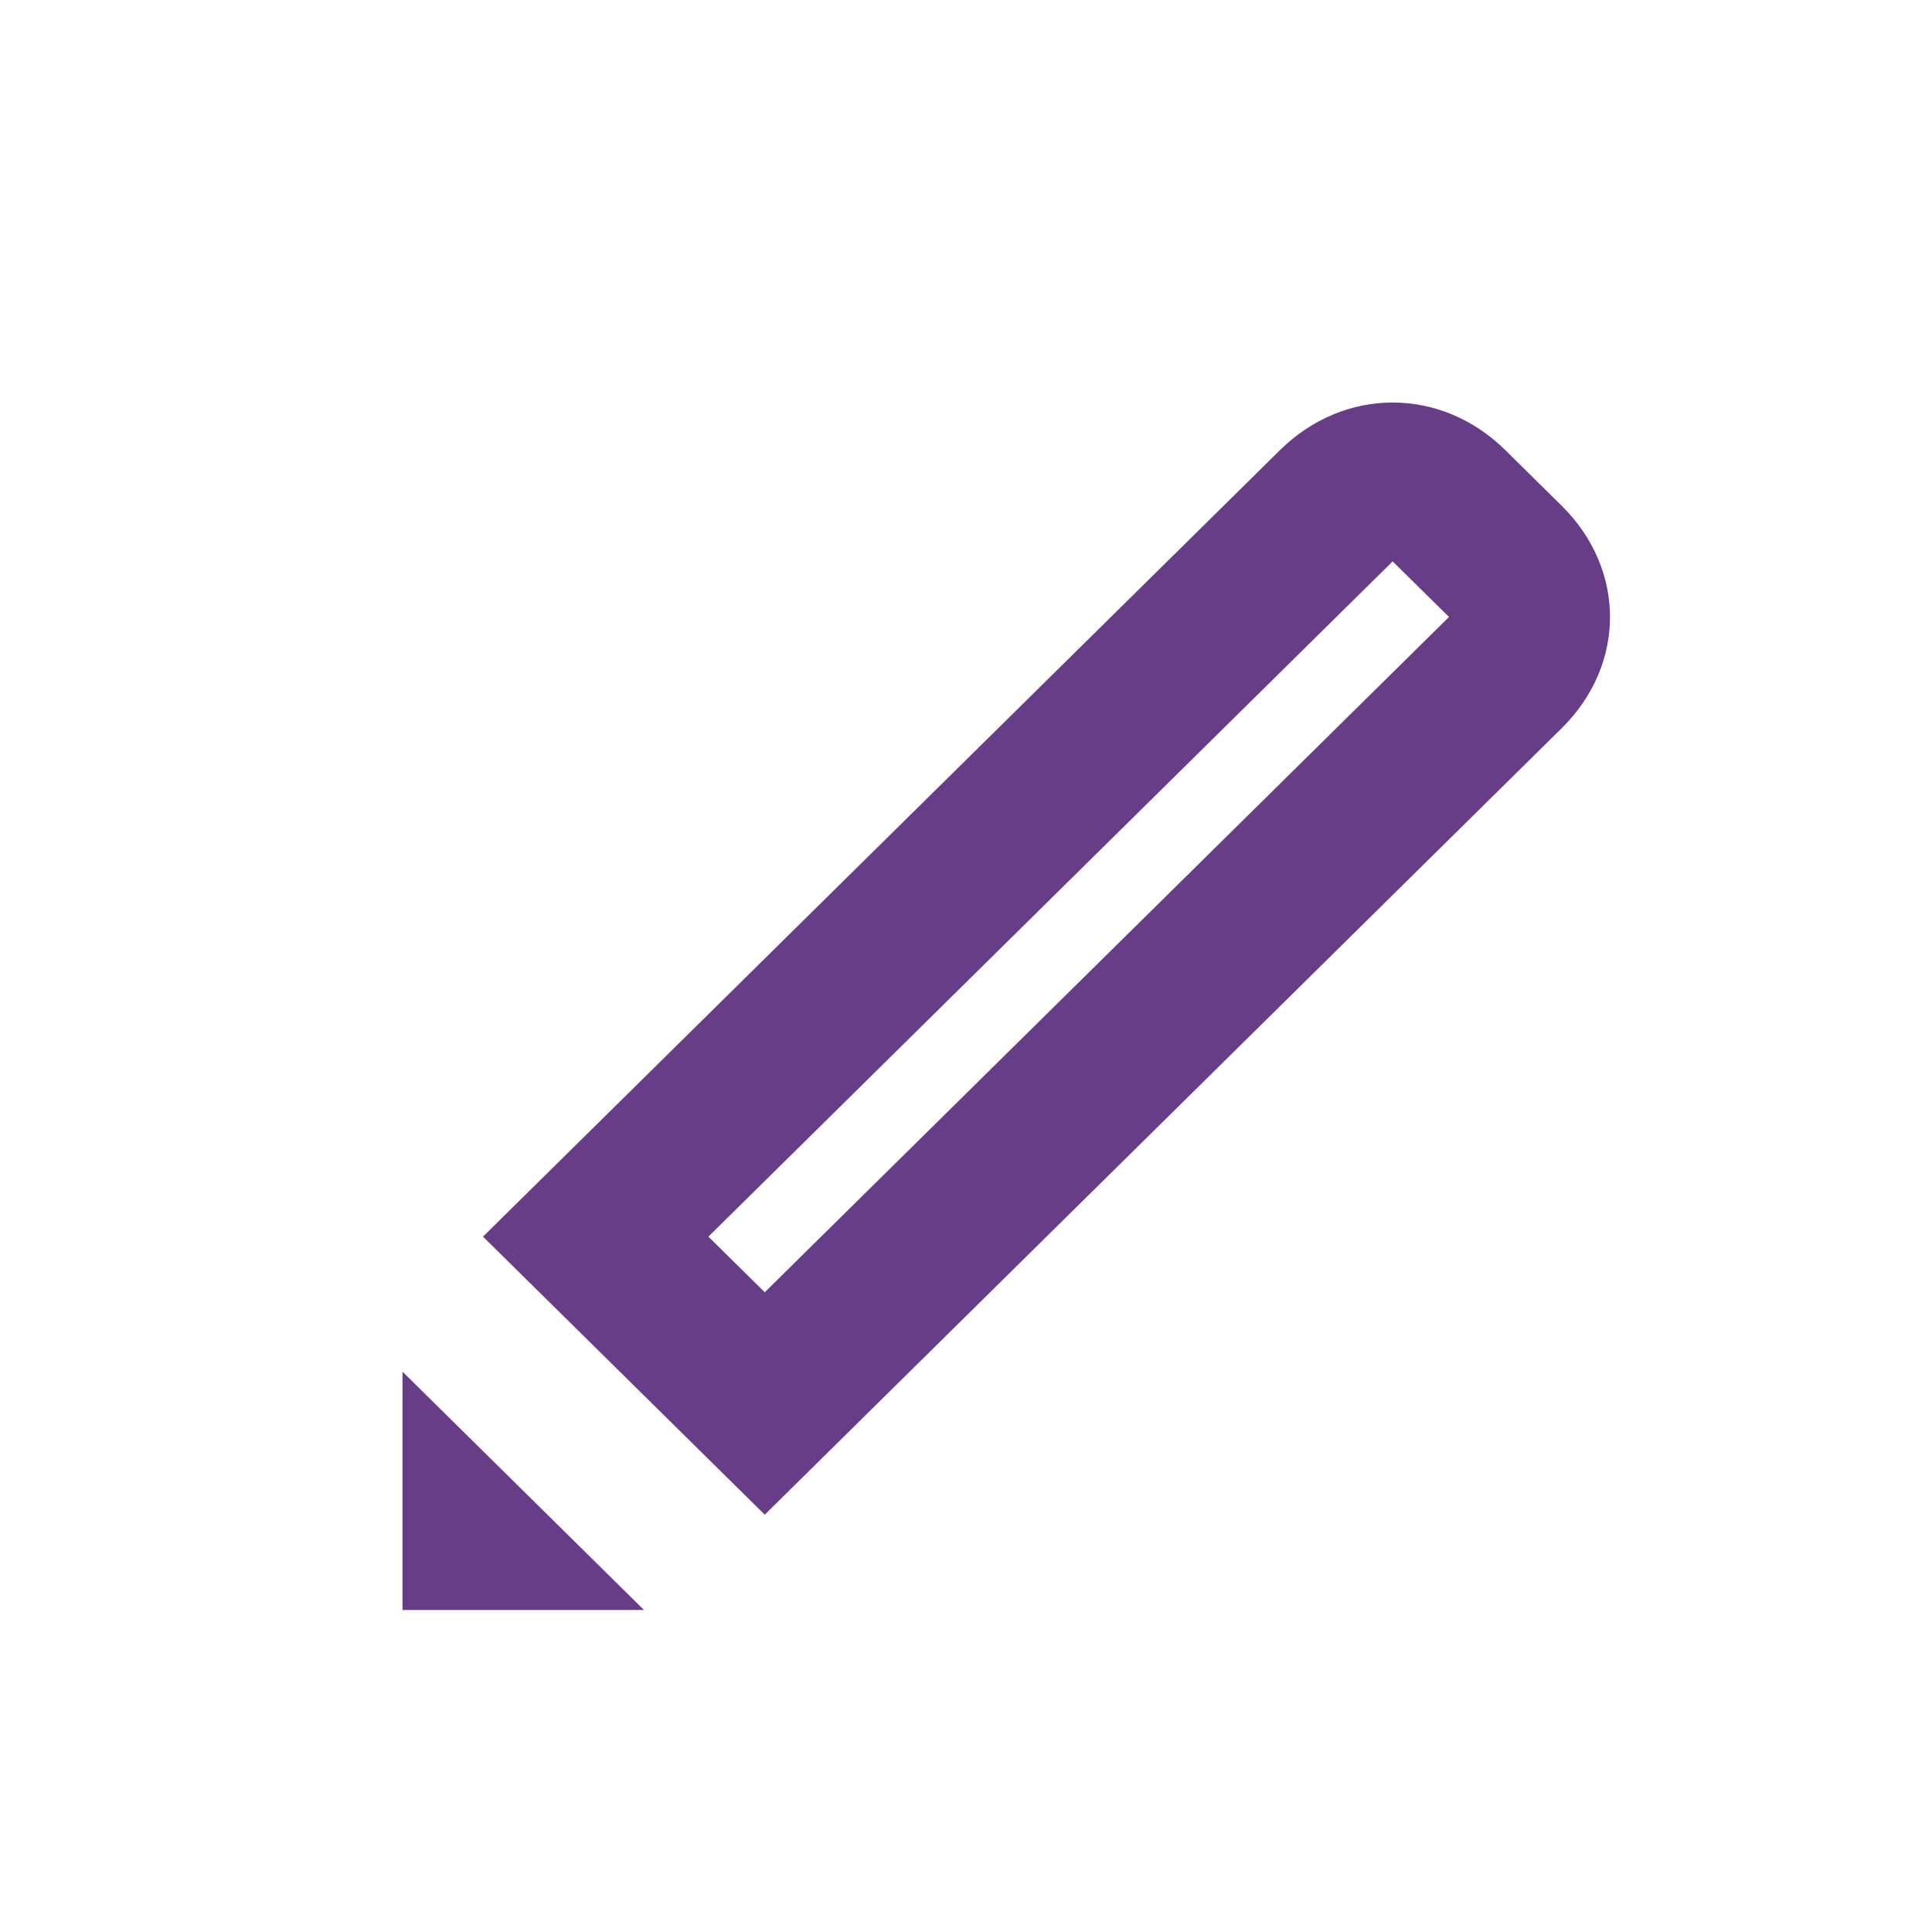 <svg xmlns="http://www.w3.org/2000/svg" width="32" height="32" viewBox="0 0 24 24"><path fill="#683d87" fill-rule="evenodd" d="M8.8,15.362 L9.5,16.053 L18,7.664 L17.3,6.974 L8.8,15.362 Z M6,15.362 L15.9,5.592 C16.7,4.803 17.9,4.803 18.7,5.592 L19.4,6.283 C20.2,7.072 20.2,8.257 19.4,9.046 L9.5,18.816 L6,15.362 Z M5,20 L5,17.039 L8,20 L5,20 Z"/></svg>